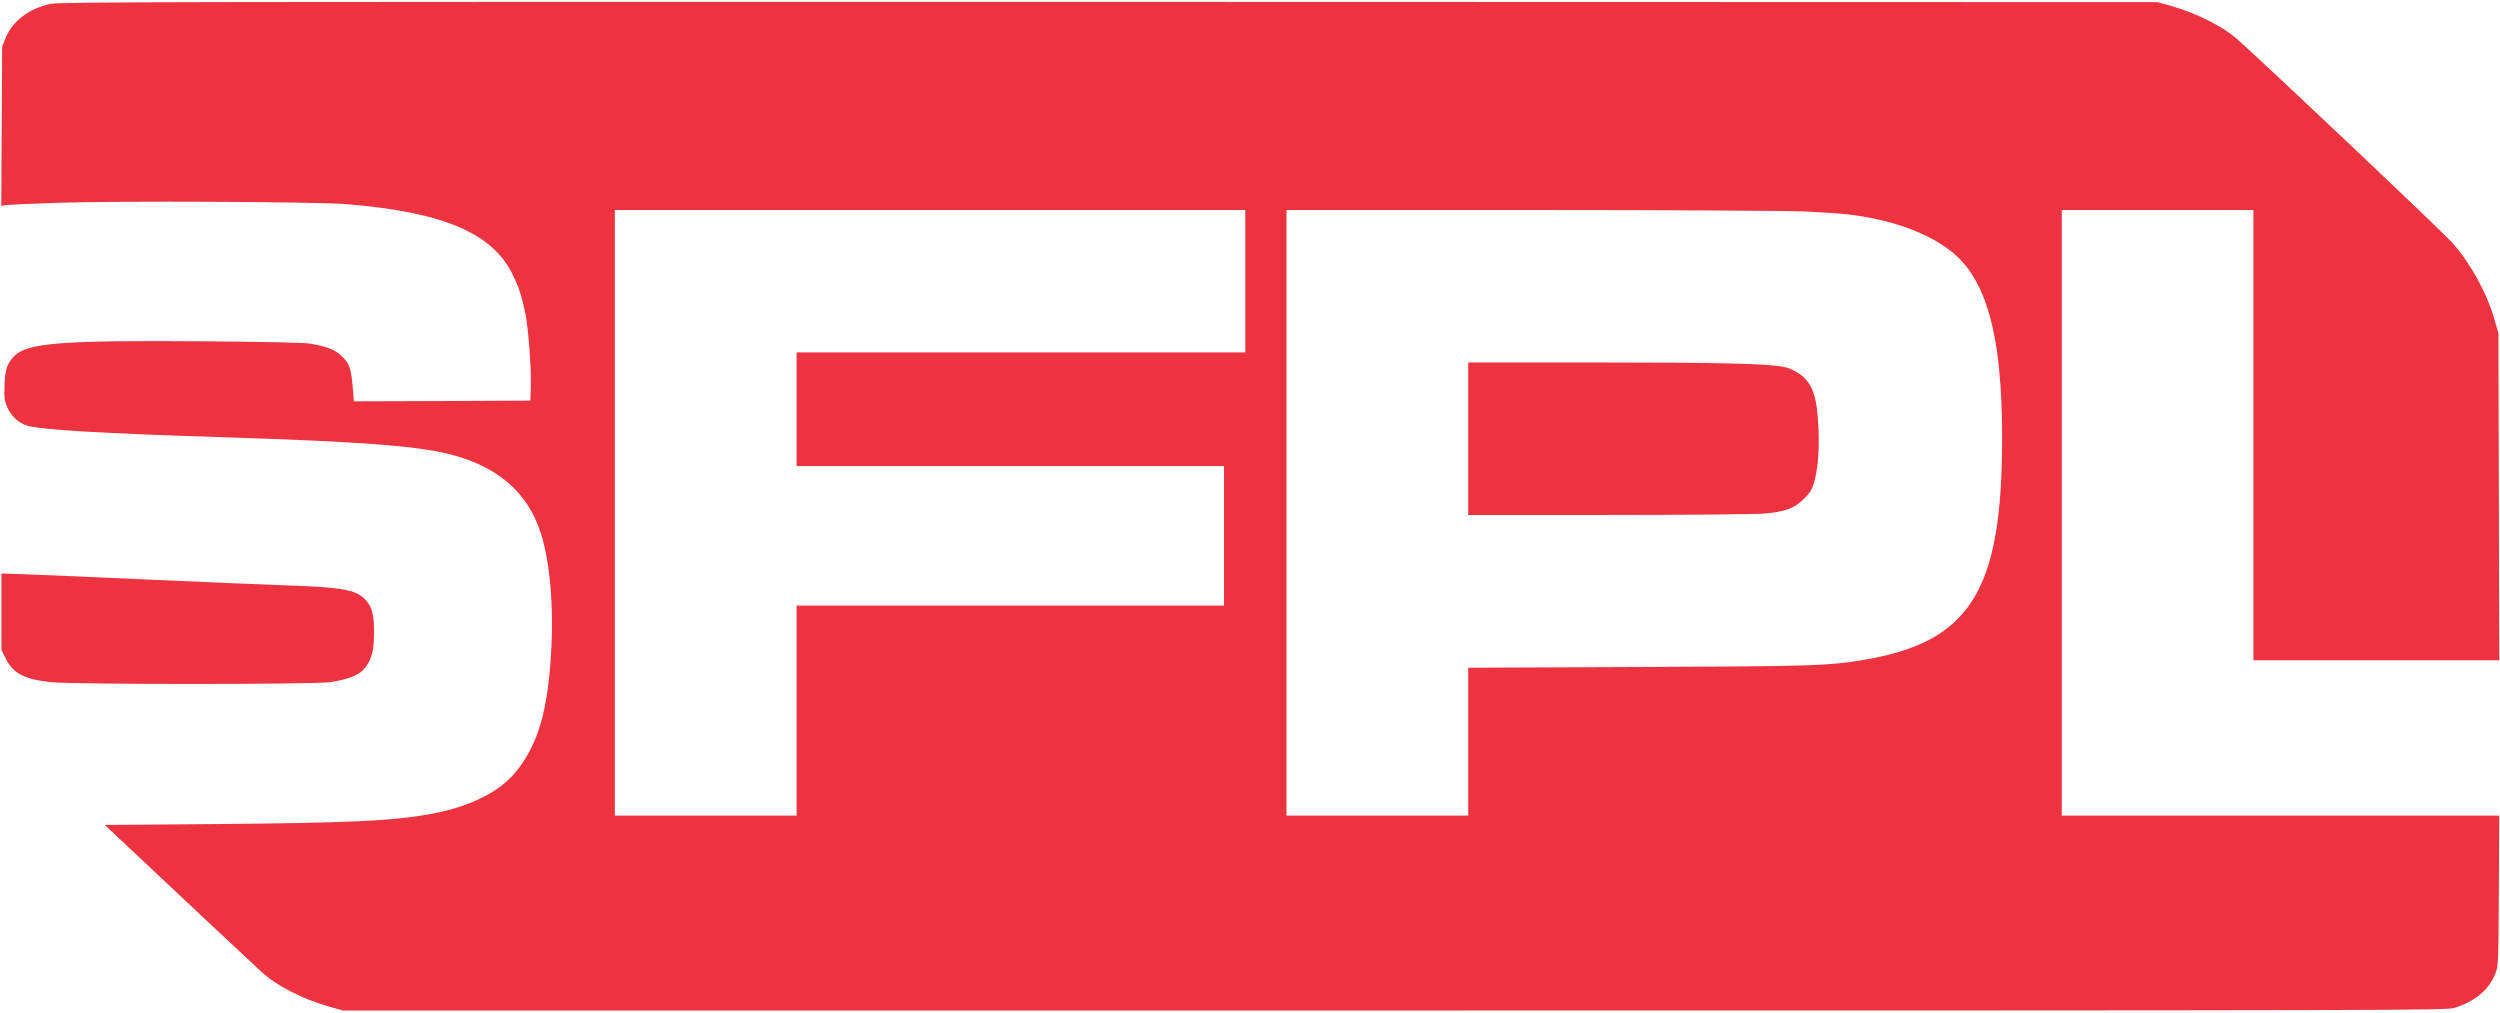 <svg width="79" height="32" viewBox="0 0 79 32" fill="none" xmlns="http://www.w3.org/2000/svg">
<g clip-path="url(#clip0_39_139)">
<path d="M1.593 0.123C0.92 0.268 0.386 0.673 0.175 1.205L0.067 1.477L0.054 3.995L0.04 6.509L0.144 6.486C0.202 6.473 0.942 6.436 1.795 6.409C3.626 6.345 9.966 6.373 10.926 6.45C13.982 6.695 15.552 7.355 16.194 8.664C16.391 9.064 16.499 9.391 16.602 9.914C16.701 10.4 16.795 11.691 16.773 12.273L16.759 12.659L13.973 12.673L11.182 12.682L11.155 12.332C11.096 11.641 11.052 11.5 10.818 11.273C10.603 11.055 10.365 10.959 9.804 10.859C9.638 10.827 8.355 10.8 6.484 10.786C1.853 10.75 0.817 10.836 0.422 11.282C0.22 11.505 0.162 11.686 0.144 12.164C0.126 12.559 0.139 12.65 0.224 12.859C0.341 13.132 0.592 13.373 0.844 13.445C1.283 13.582 3.199 13.695 7.09 13.818C11.375 13.954 13.12 14.086 14.179 14.345C15.714 14.727 16.674 15.55 17.087 16.841C17.378 17.741 17.504 19.191 17.414 20.636C17.306 22.445 17.019 23.454 16.364 24.314C15.826 25.023 14.83 25.518 13.483 25.745C12.321 25.945 10.971 26.005 6.784 26.041L3.311 26.068L4.182 26.886C5.183 27.832 7.884 30.364 8.27 30.718C8.75 31.154 9.557 31.568 10.401 31.809L10.836 31.932H44.063C76.19 31.932 77.298 31.927 77.558 31.85C78.2 31.65 78.649 31.282 78.846 30.782C78.949 30.523 78.949 30.505 78.963 28.145L78.976 25.773H72.062H65.152V16.204V6.636H68.18H71.209V13.75V20.864H75.09H78.976L78.963 15.691L78.949 10.523L78.824 10.091C78.581 9.25 78.061 8.305 77.486 7.664C77.136 7.277 71.922 2.341 70.72 1.259C70.253 0.841 69.441 0.427 68.616 0.191L68.18 0.068L35.044 0.059C5.775 0.055 1.871 0.059 1.593 0.123ZM39.351 8.886V11.136H32.262H25.172V12.932V14.727H31.925H38.678V16.932V19.136H31.925H25.172V22.454V25.773H22.3H19.429V16.204V6.636H29.39H39.351V8.886ZM57.03 6.682C57.587 6.709 58.21 6.75 58.421 6.777C59.758 6.941 60.853 7.332 61.616 7.909C62.773 8.791 63.267 10.573 63.267 13.841C63.267 18.704 62.258 20.305 58.825 20.864C57.726 21.041 57.277 21.055 51.771 21.077L46.396 21.1V23.436V25.773H43.524H40.653V16.204V6.636H48.339C52.727 6.636 56.451 6.659 57.03 6.682Z" fill="#EC333F"/>
<path d="M46.396 13.864V16.273H50.784C53.194 16.273 55.41 16.25 55.706 16.232C56.406 16.177 56.703 16.068 57.012 15.755C57.187 15.582 57.263 15.459 57.317 15.277C57.443 14.845 57.492 14.282 57.465 13.568C57.425 12.518 57.272 12.091 56.837 11.796C56.694 11.7 56.505 11.618 56.357 11.591C55.801 11.491 54.333 11.454 50.47 11.454H46.396V13.864Z" fill="#EC333F"/>
<path d="M0.045 19.327V20.532L0.184 20.814C0.413 21.277 0.758 21.459 1.584 21.555C2.262 21.632 9.943 21.632 10.441 21.555C11.245 21.427 11.536 21.25 11.716 20.782C11.792 20.577 11.814 20.418 11.819 20.023C11.823 19.464 11.77 19.214 11.59 19C11.294 18.641 10.886 18.559 9.086 18.5C8.323 18.473 6.372 18.391 4.756 18.318C3.141 18.245 1.418 18.168 0.933 18.154L0.045 18.123V19.327Z" fill="#EC333F"/>
</g>
<defs>
<clipPath id="clip0_39_139">
<rect width="79" height="32" fill="white"/>
</clipPath>
</defs>
</svg>
